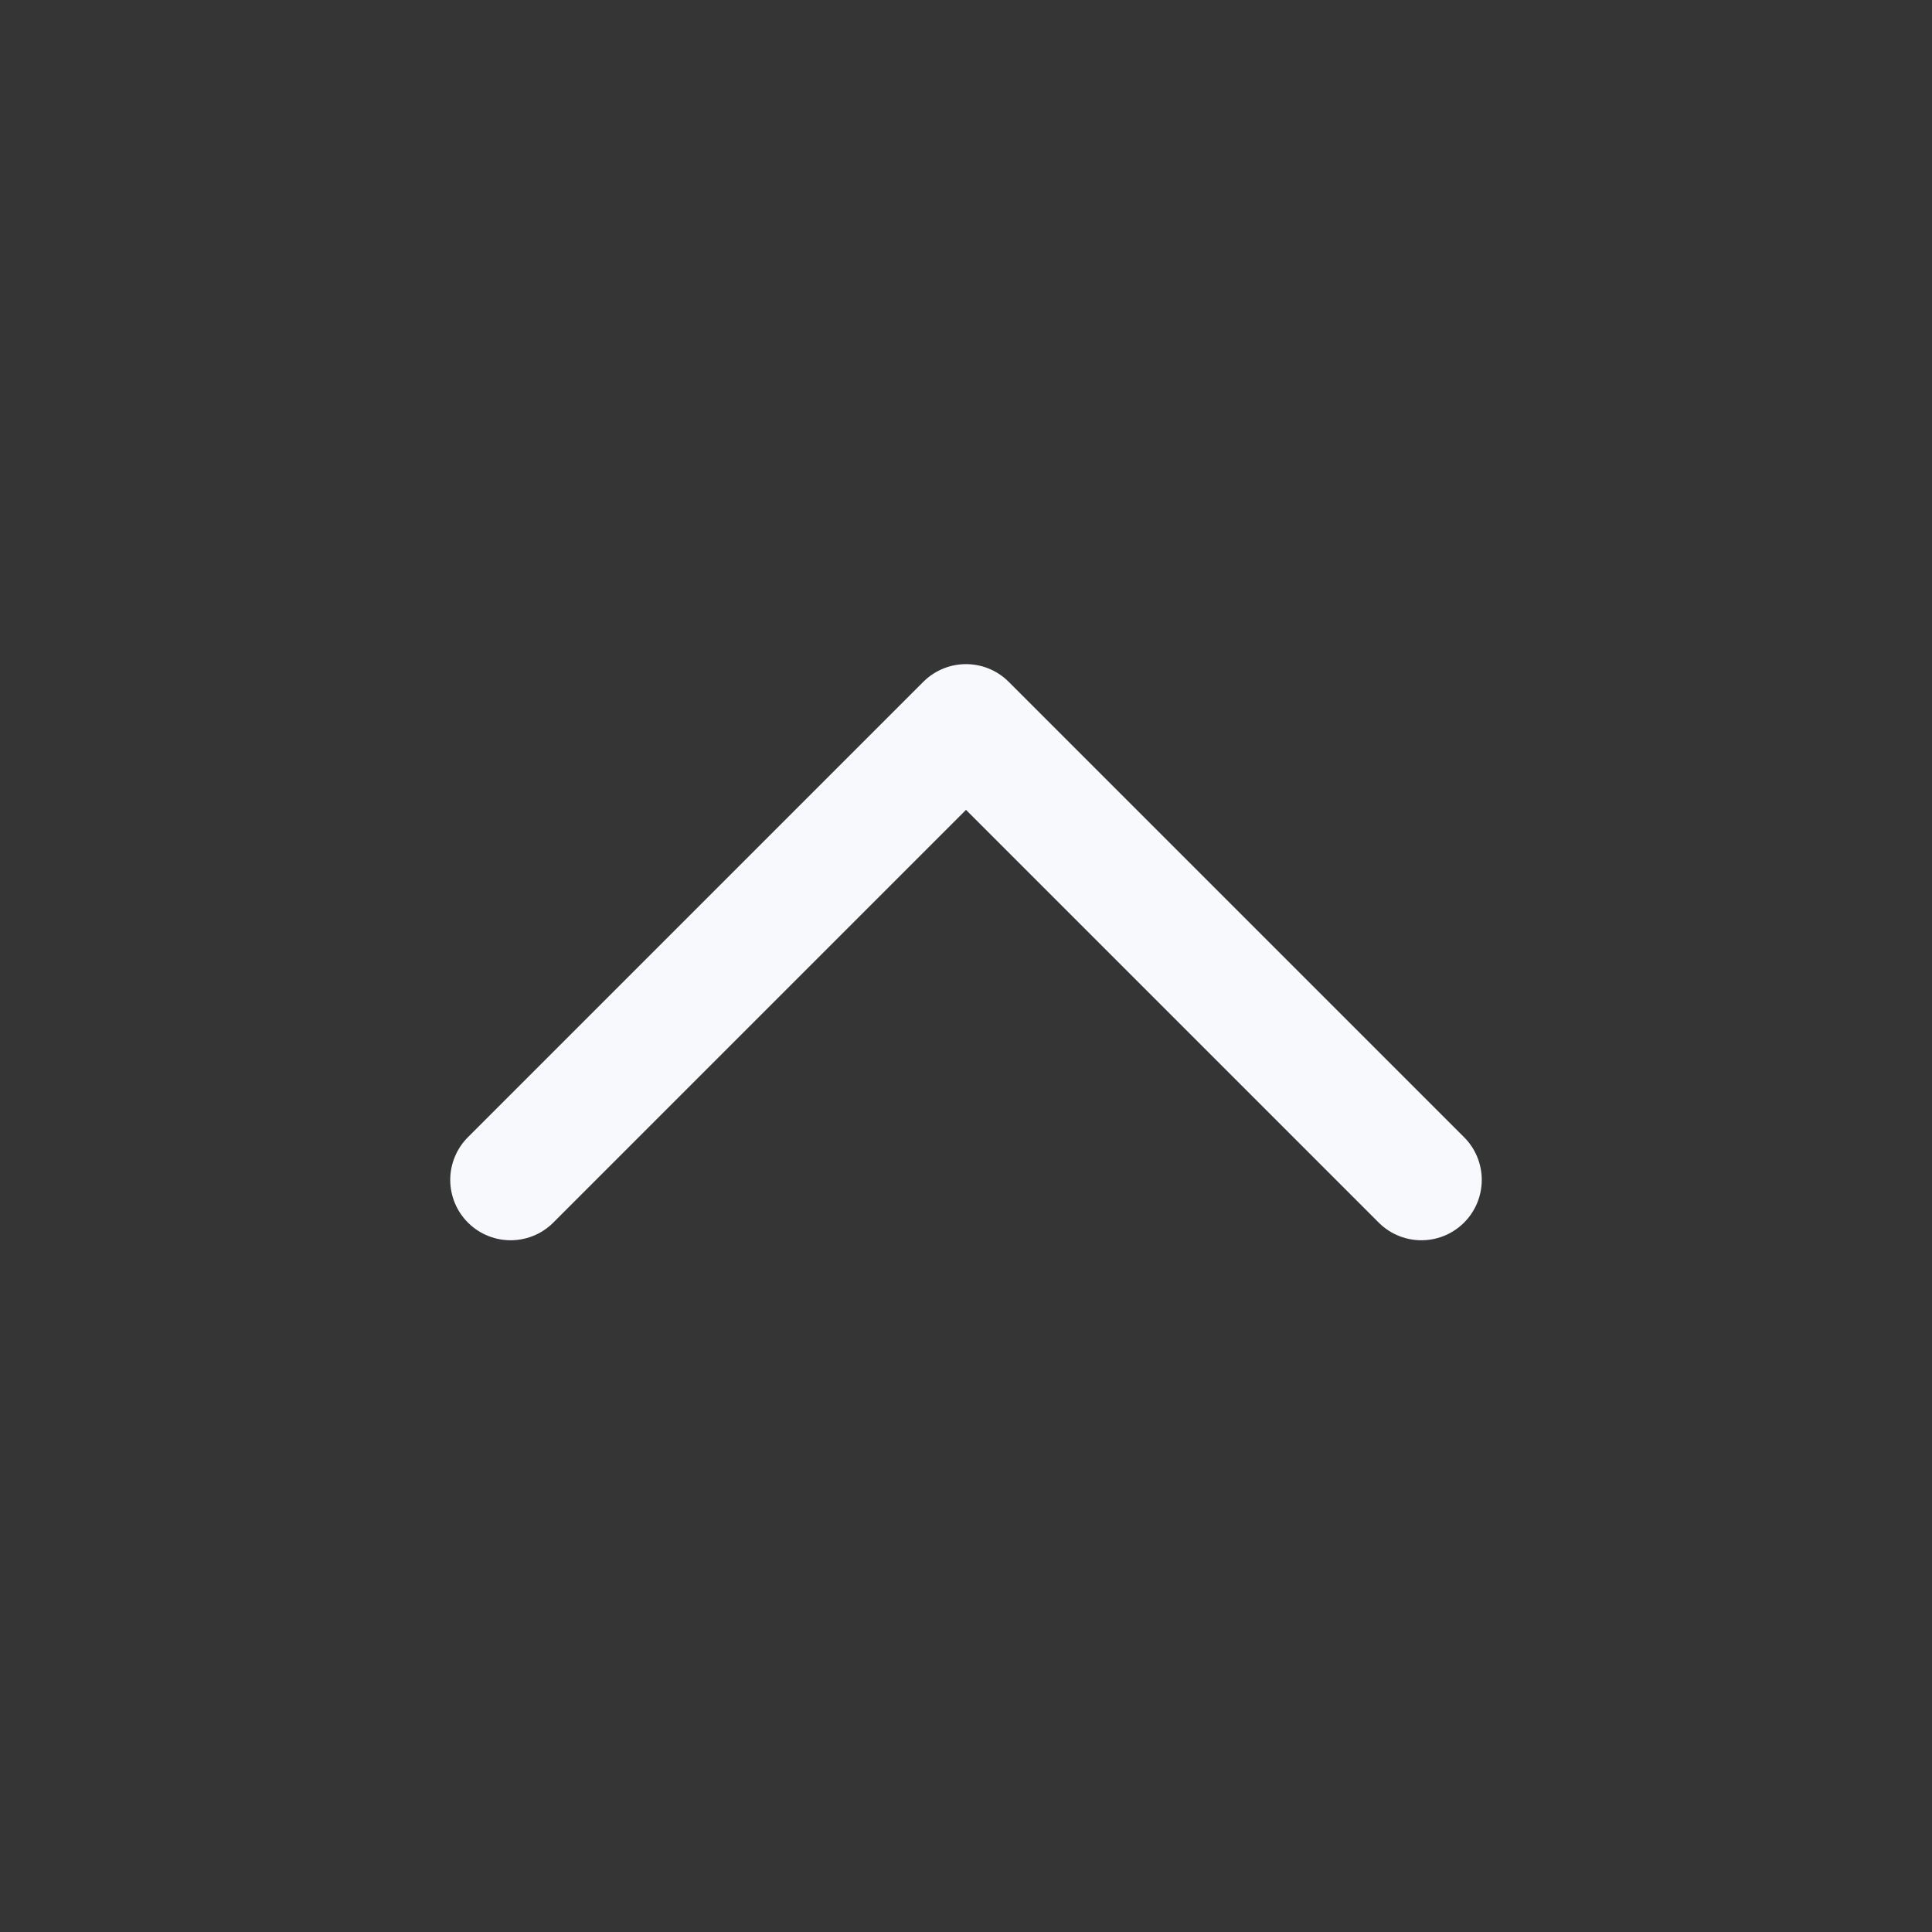 <svg width="24" height="24" viewBox="0 0 24 24" fill="none" xmlns="http://www.w3.org/2000/svg">
<rect x="0" y="0" width="24" height="24" fill="#333333" stroke="none"/>
<path d="M24 0V24H0V0H24Z" fill="white" fill-opacity="0.01"/>
<path d="M6.343 14.657L12 9L17.657 14.657" stroke="#F7F9FC" stroke-width="1.5" stroke-linecap="round" stroke-linejoin="round"/>
</svg>
